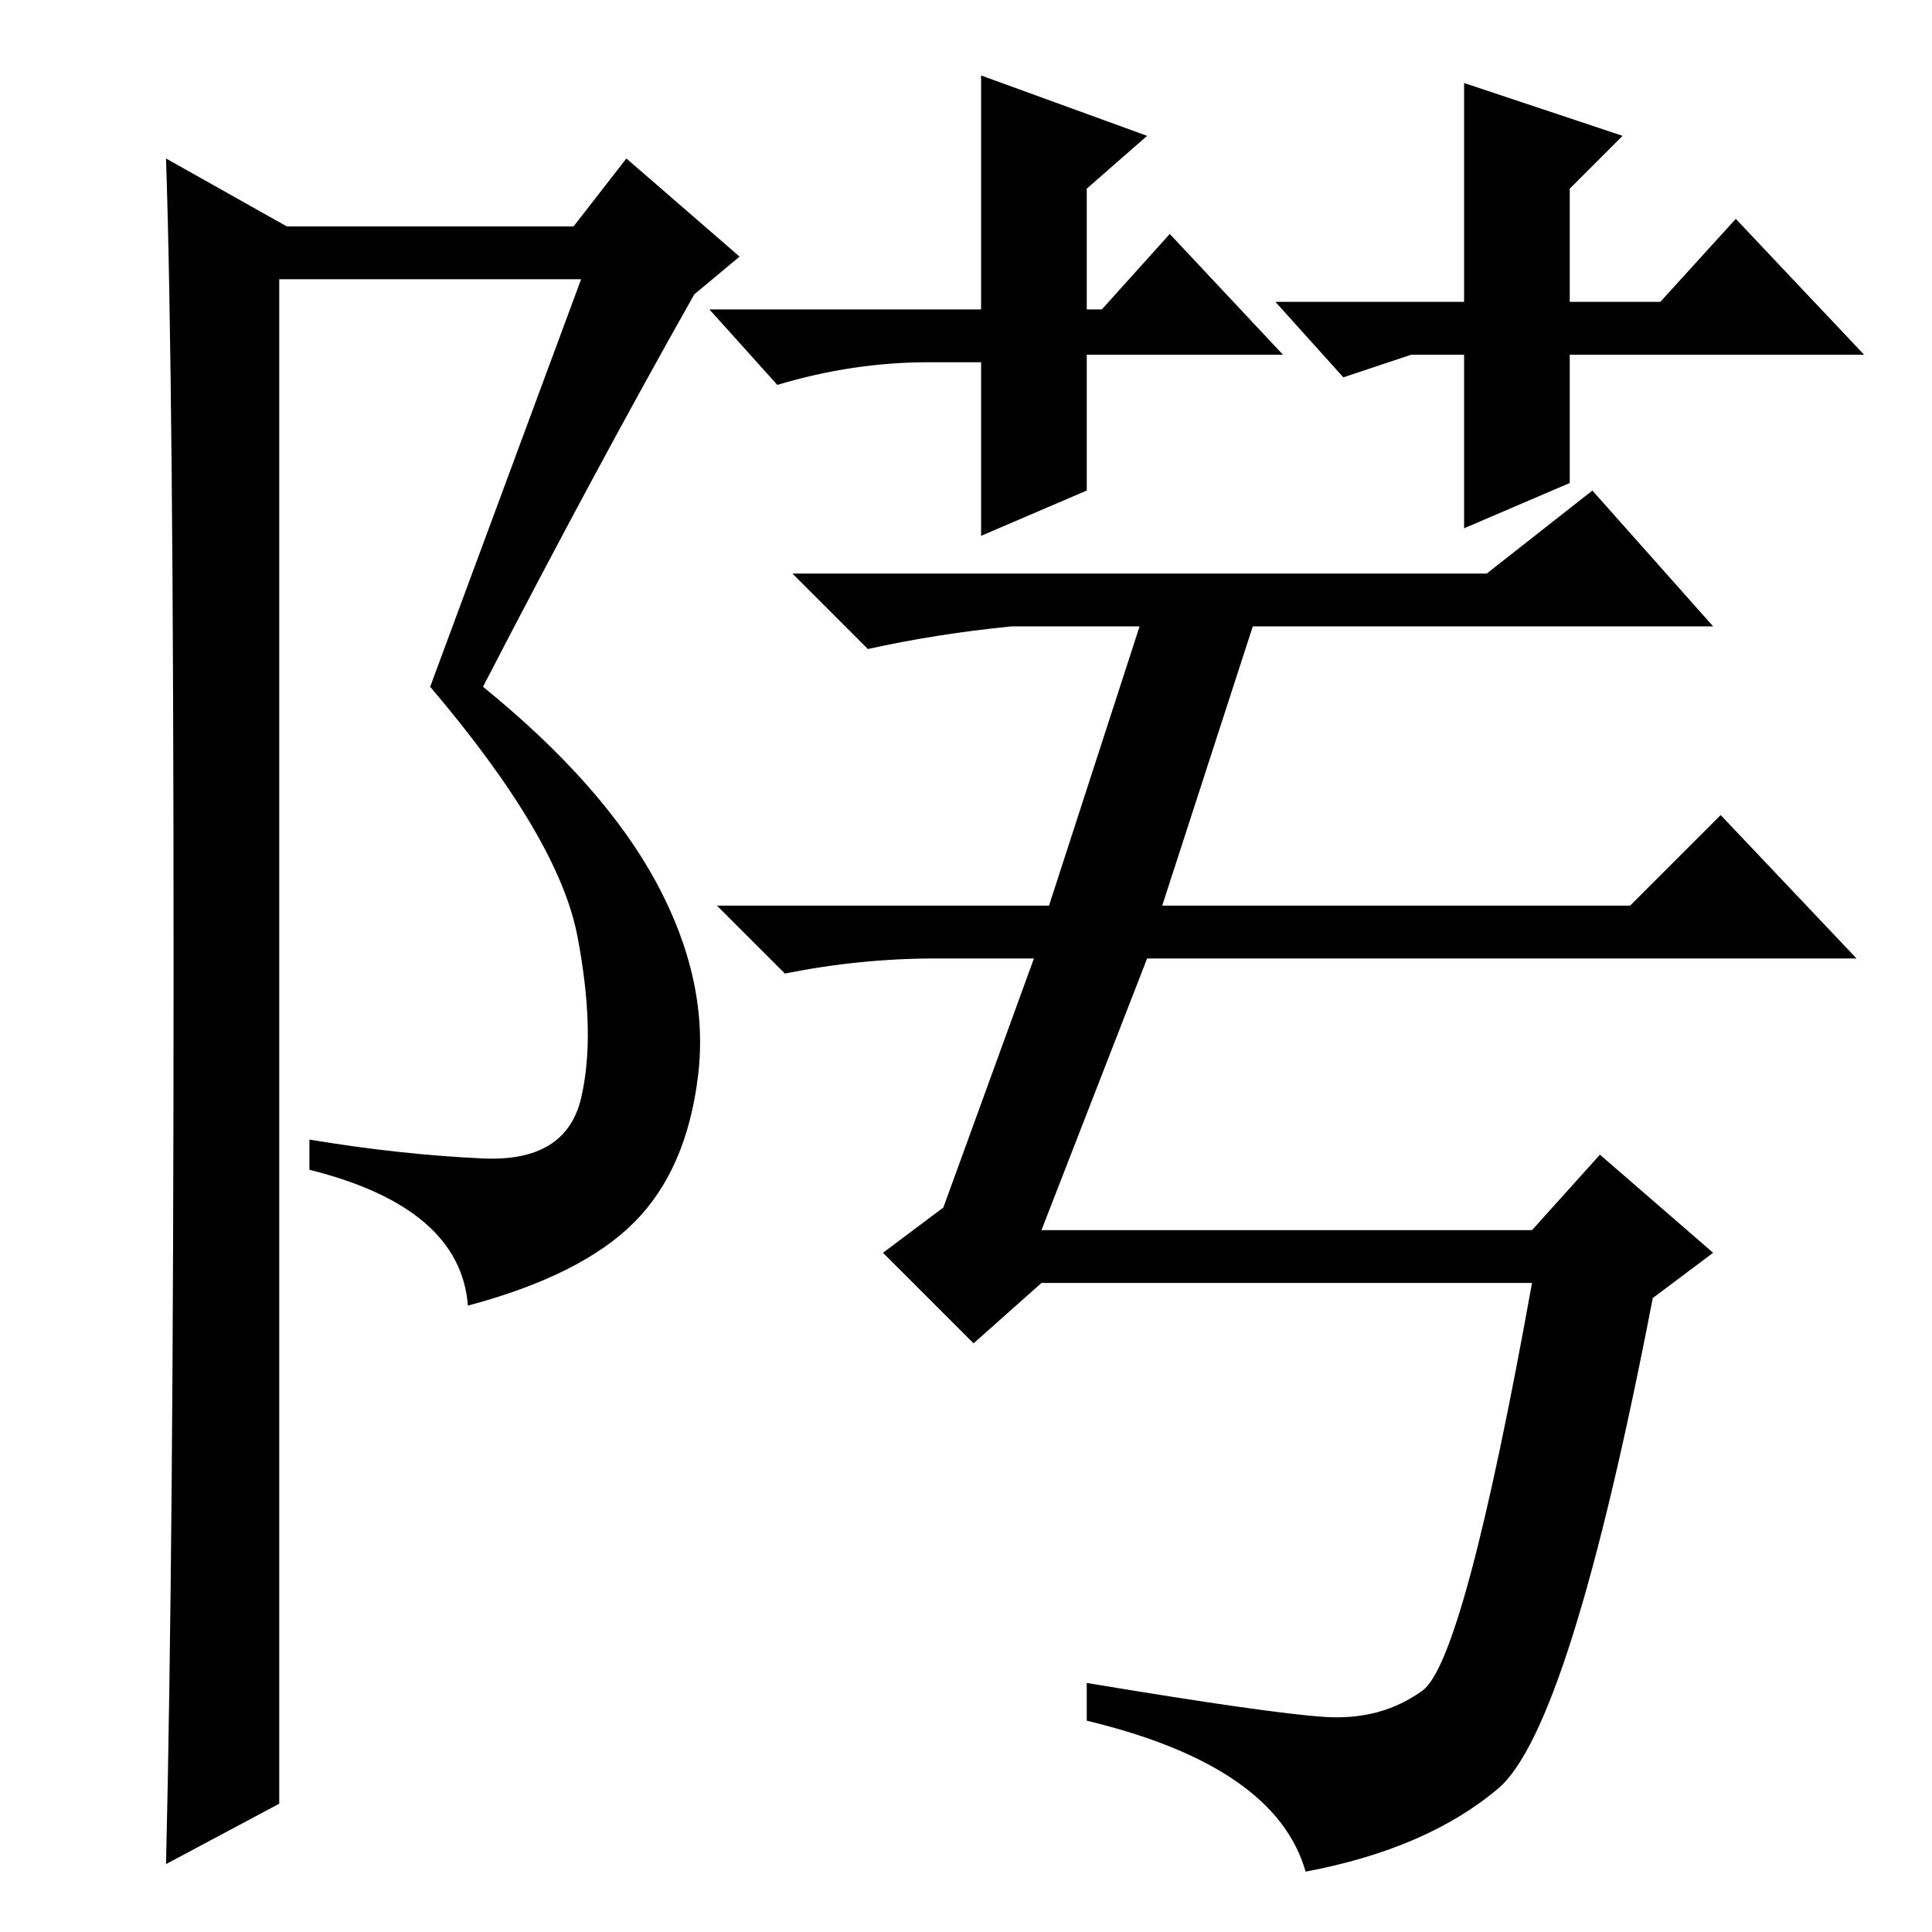 <?xml version="1.0" standalone="no"?>
<!DOCTYPE svg PUBLIC "-//W3C//DTD SVG 1.1//EN" "http://www.w3.org/Graphics/SVG/1.1/DTD/svg11.dtd" >
<svg xmlns="http://www.w3.org/2000/svg" xmlns:xlink="http://www.w3.org/1999/xlink" version="1.1" viewBox="0 -36 256 256">
  <g transform="matrix(1 0 0 -1 0 220)">
   <path fill="currentColor"
d="M134 173q-10 -1 -19 -3l-10 10h92l14 11l16 -18h-61l-12 -37h62l12 12l18 -19h-94l-14 -36h65l9 10l15 -13l-8 -6q-11 -57 -20.5 -65t-25.5 -11q-4 14 -29 20v5q24 -4 31.5 -4.5t13 3.5t14.5 54h-65l-9 -8l-12 12l8 6l12 33h-13q-10 0 -20 -2l-9 9h44l12 37h-17zM144 209
v-18l-14 -6v23h-7q-10 0 -20 -3l-9 10h36v31l22 -8l-8 -7v-16h2l9 10l15 -16h-26zM194 209h-7l-9 -3l-9 10h25v29l21 -7l-7 -7v-15h12l10 11l17 -18h-39v-17l-14 -6v23zM22 9q1 42 1 119t-1 107l16 -9h38l7 9l15 -13l-6 -5q-13 -23 -28 -52q16 -13 23 -26t5.5 -25.5
t-8.5 -19.5t-22 -11q-1 13 -21 18v4q12 -2 23 -2.5t13 8t-0.5 21.5t-19.5 33l20 54h-40v-202z" />
  </g>

</svg>

